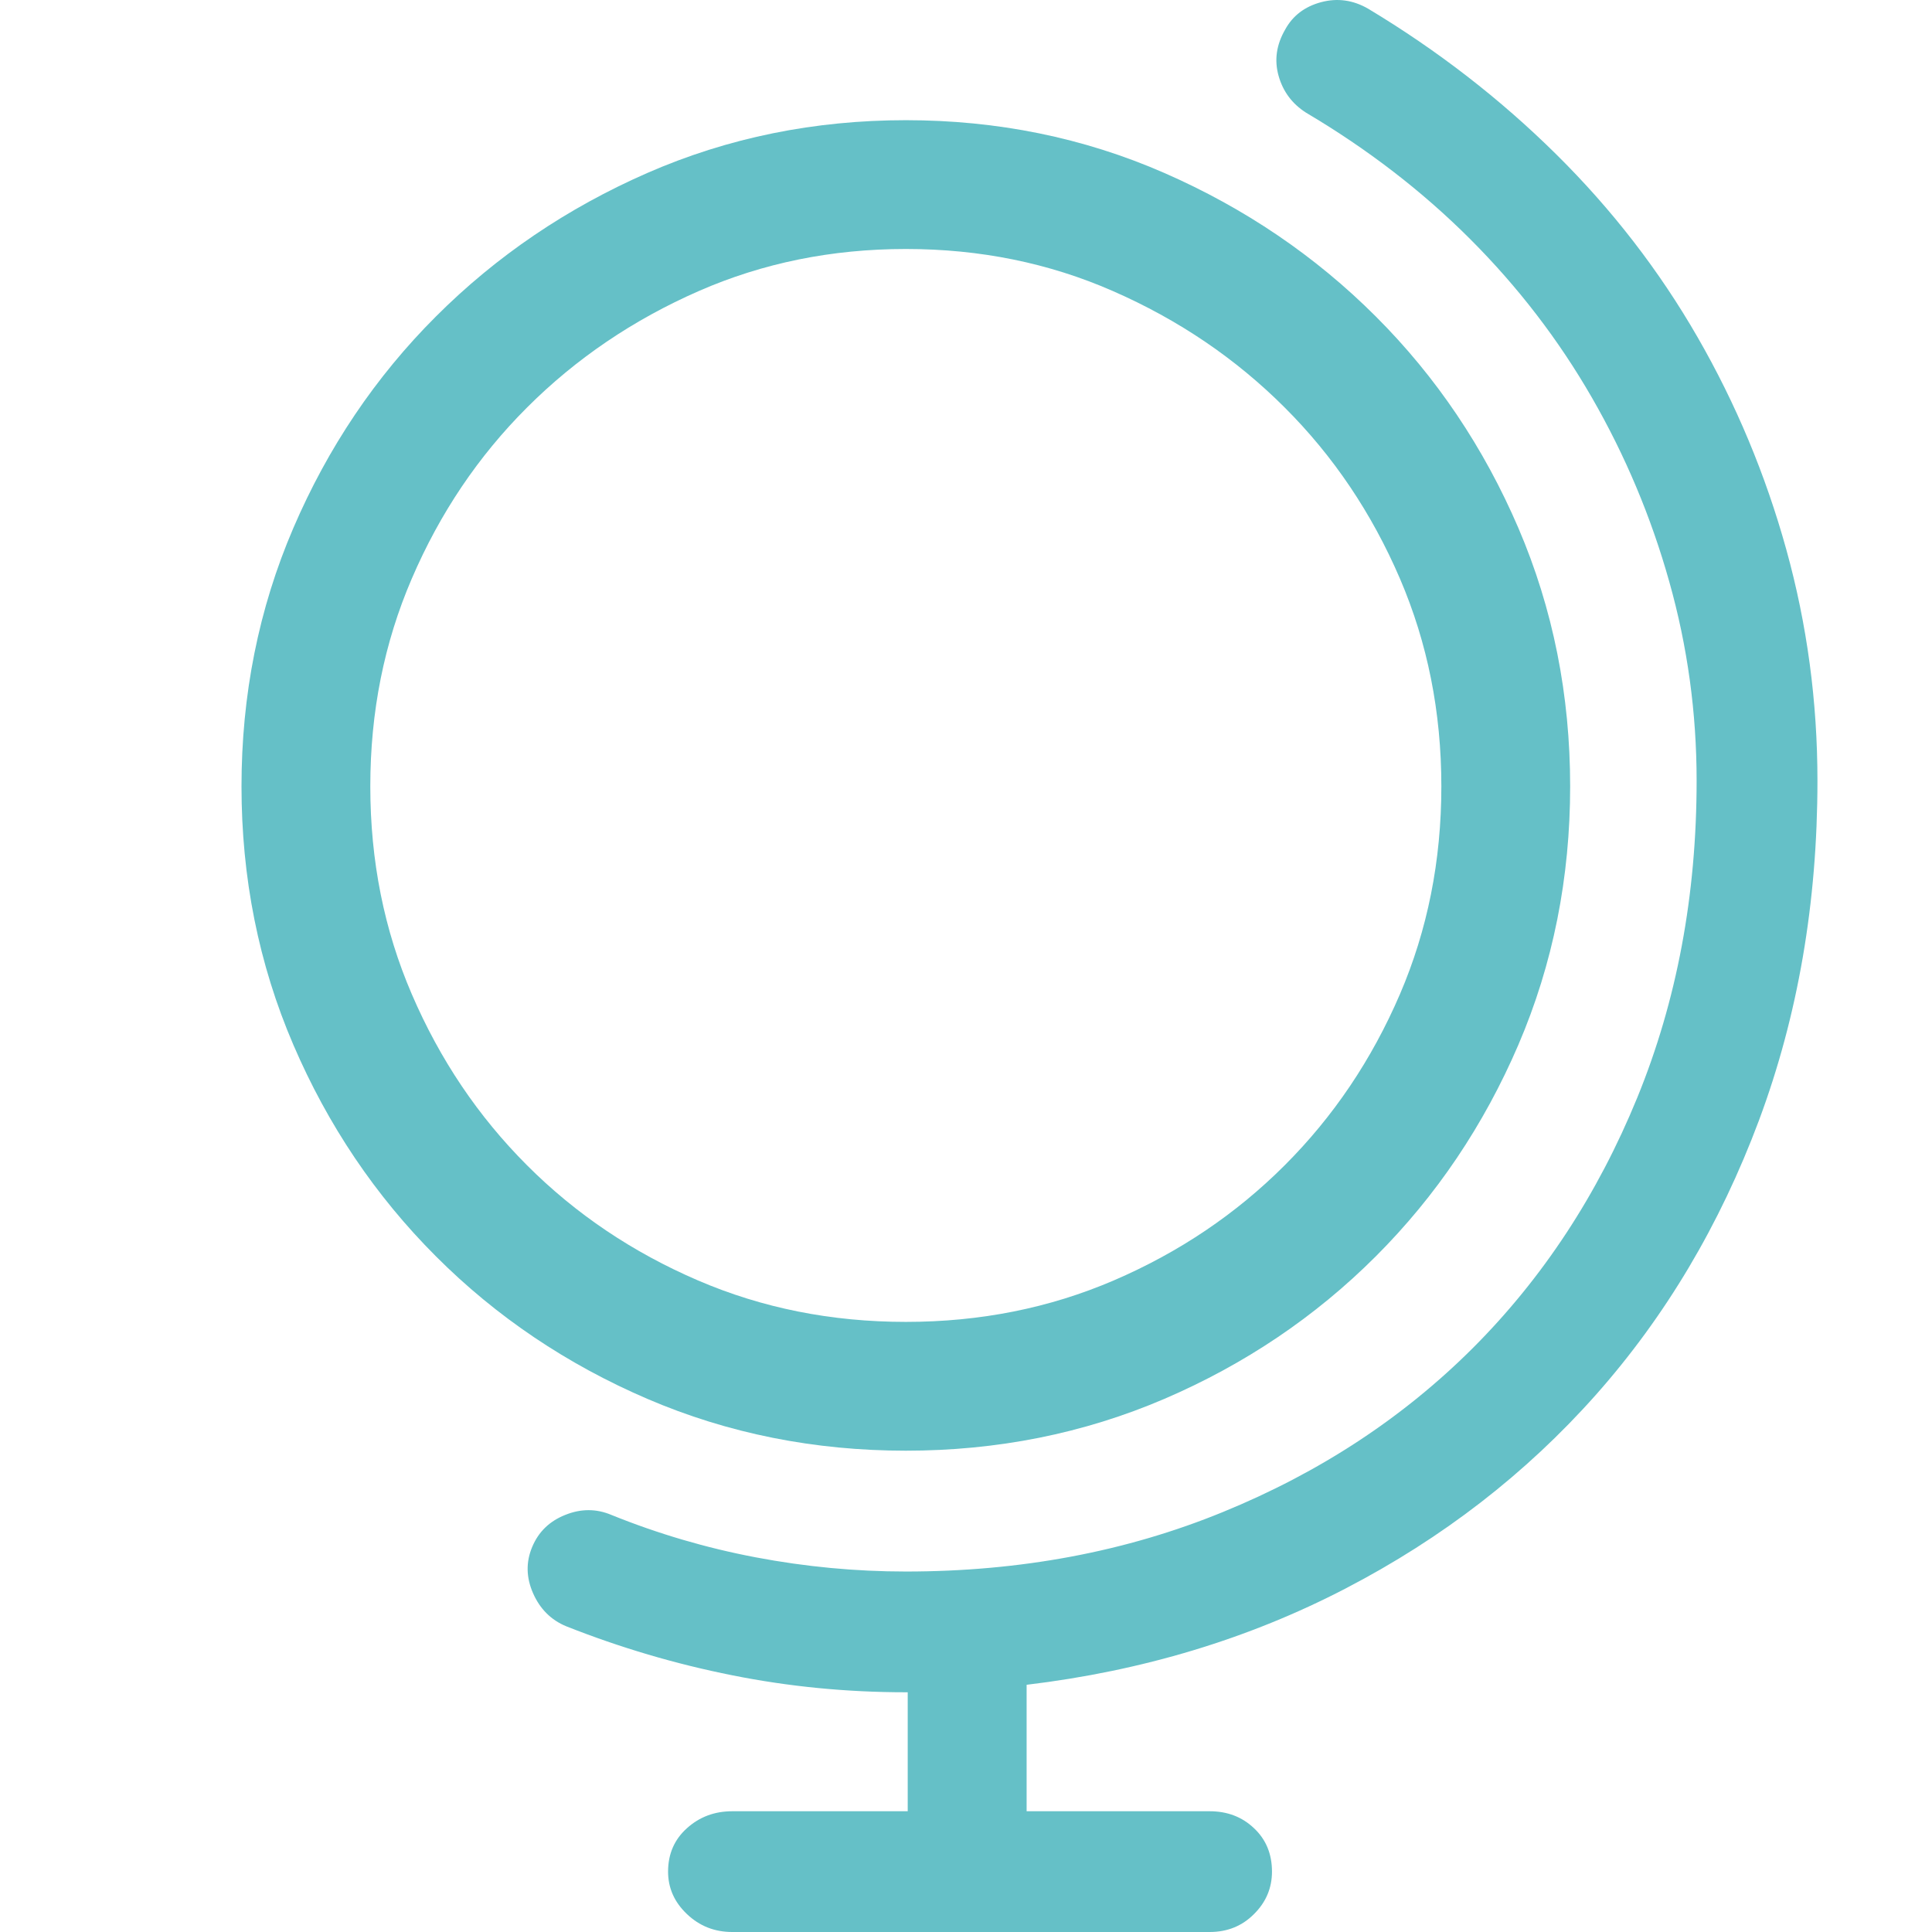 <?xml version="1.0" encoding="UTF-8"?>
<svg width="24px" height="24px" viewBox="0 0 24 24" version="1.1" xmlns="http://www.w3.org/2000/svg" xmlns:xlink="http://www.w3.org/1999/xlink">
    <title>24_explore_colour</title>
    <g id="Page-1" stroke="none" stroke-width="1" fill="none" fill-rule="evenodd">
        <g id="Desktop-HD" transform="translate(-1173, -475)">
            <g id="24_explore_colour" transform="translate(1173, 475)">
                <rect id="Rectangle" x="0" y="0" width="24" height="24"></rect>
                <path d="M15.027,24 C15.246,24 15.43,23.926 15.578,23.777 C15.727,23.629 15.801,23.453 15.801,23.25 C15.801,23.031 15.727,22.851 15.578,22.711 C15.43,22.57 15.246,22.5 15.027,22.5 L12.753,22.5 L12.753,20.929 C14.191,20.757 15.512,20.358 16.715,19.733 C17.919,19.108 18.954,18.307 19.822,17.33 C20.689,16.353 21.365,15.216 21.85,13.919 C22.334,12.621 22.577,11.215 22.577,9.698 C22.577,8.714 22.448,7.756 22.19,6.826 C21.932,5.896 21.565,5.017 21.088,4.189 C20.611,3.36 20.025,2.602 19.33,1.915 C18.634,1.227 17.856,0.625 16.997,0.109 C16.809,1.4033219e-13 16.614,-0.027 16.411,0.027 C16.207,0.082 16.059,0.195 15.965,0.367 C15.856,0.555 15.828,0.746 15.883,0.942 C15.938,1.137 16.051,1.289 16.223,1.399 C16.989,1.852 17.669,2.376 18.263,2.97 C18.857,3.564 19.361,4.22 19.775,4.939 C20.189,5.658 20.51,6.42 20.736,7.225 C20.963,8.03 21.076,8.854 21.076,9.698 C21.076,11.121 20.83,12.434 20.338,13.637 C19.845,14.841 19.165,15.876 18.298,16.744 C17.43,17.611 16.395,18.291 15.191,18.783 C13.988,19.276 12.675,19.522 11.253,19.522 C10.627,19.522 10.006,19.463 9.389,19.346 C8.771,19.229 8.174,19.053 7.595,18.819 C7.408,18.74 7.216,18.74 7.021,18.819 C6.825,18.897 6.689,19.03 6.611,19.217 C6.532,19.405 6.536,19.596 6.622,19.792 C6.708,19.987 6.845,20.124 7.033,20.202 C7.705,20.468 8.392,20.671 9.096,20.811 C9.799,20.952 10.518,21.022 11.253,21.022 L11.276,21.022 L11.276,21.022 L11.276,22.5 L9.096,22.5 C8.877,22.5 8.689,22.57 8.533,22.711 C8.377,22.851 8.299,23.031 8.299,23.25 C8.299,23.453 8.377,23.629 8.533,23.777 C8.689,23.926 8.877,24 9.096,24 L15.027,24 Z" id="Path" fill="#65C0C7" fill-rule="nonzero"></path>
                <path d="M11.253,2.293 C10.226,2.293 9.262,2.488 8.361,2.882 C7.455,3.279 6.661,3.817 5.981,4.497 C5.302,5.175 4.769,5.968 4.38,6.873 C3.992,7.775 3.8,8.74 3.8,9.769 C3.8,10.797 3.992,11.763 4.38,12.665 C4.769,13.57 5.302,14.362 5.981,15.041 C6.659,15.72 7.452,16.253 8.357,16.642 C9.258,17.029 10.224,17.221 11.253,17.221 C12.281,17.221 13.247,17.029 14.149,16.642 C15.054,16.253 15.846,15.72 16.525,15.041 C17.204,14.362 17.737,13.57 18.126,12.665 C18.513,11.763 18.705,10.797 18.705,9.769 C18.705,8.74 18.513,7.775 18.126,6.873 C17.737,5.968 17.204,5.175 16.525,4.497 C15.845,3.817 15.051,3.279 14.144,2.882 C13.244,2.488 12.28,2.293 11.253,2.293 Z" id="Path" stroke="#65C0C7" stroke-width="1.6" fill-rule="nonzero"></path>
            </g>
        </g>
    </g>
</svg>